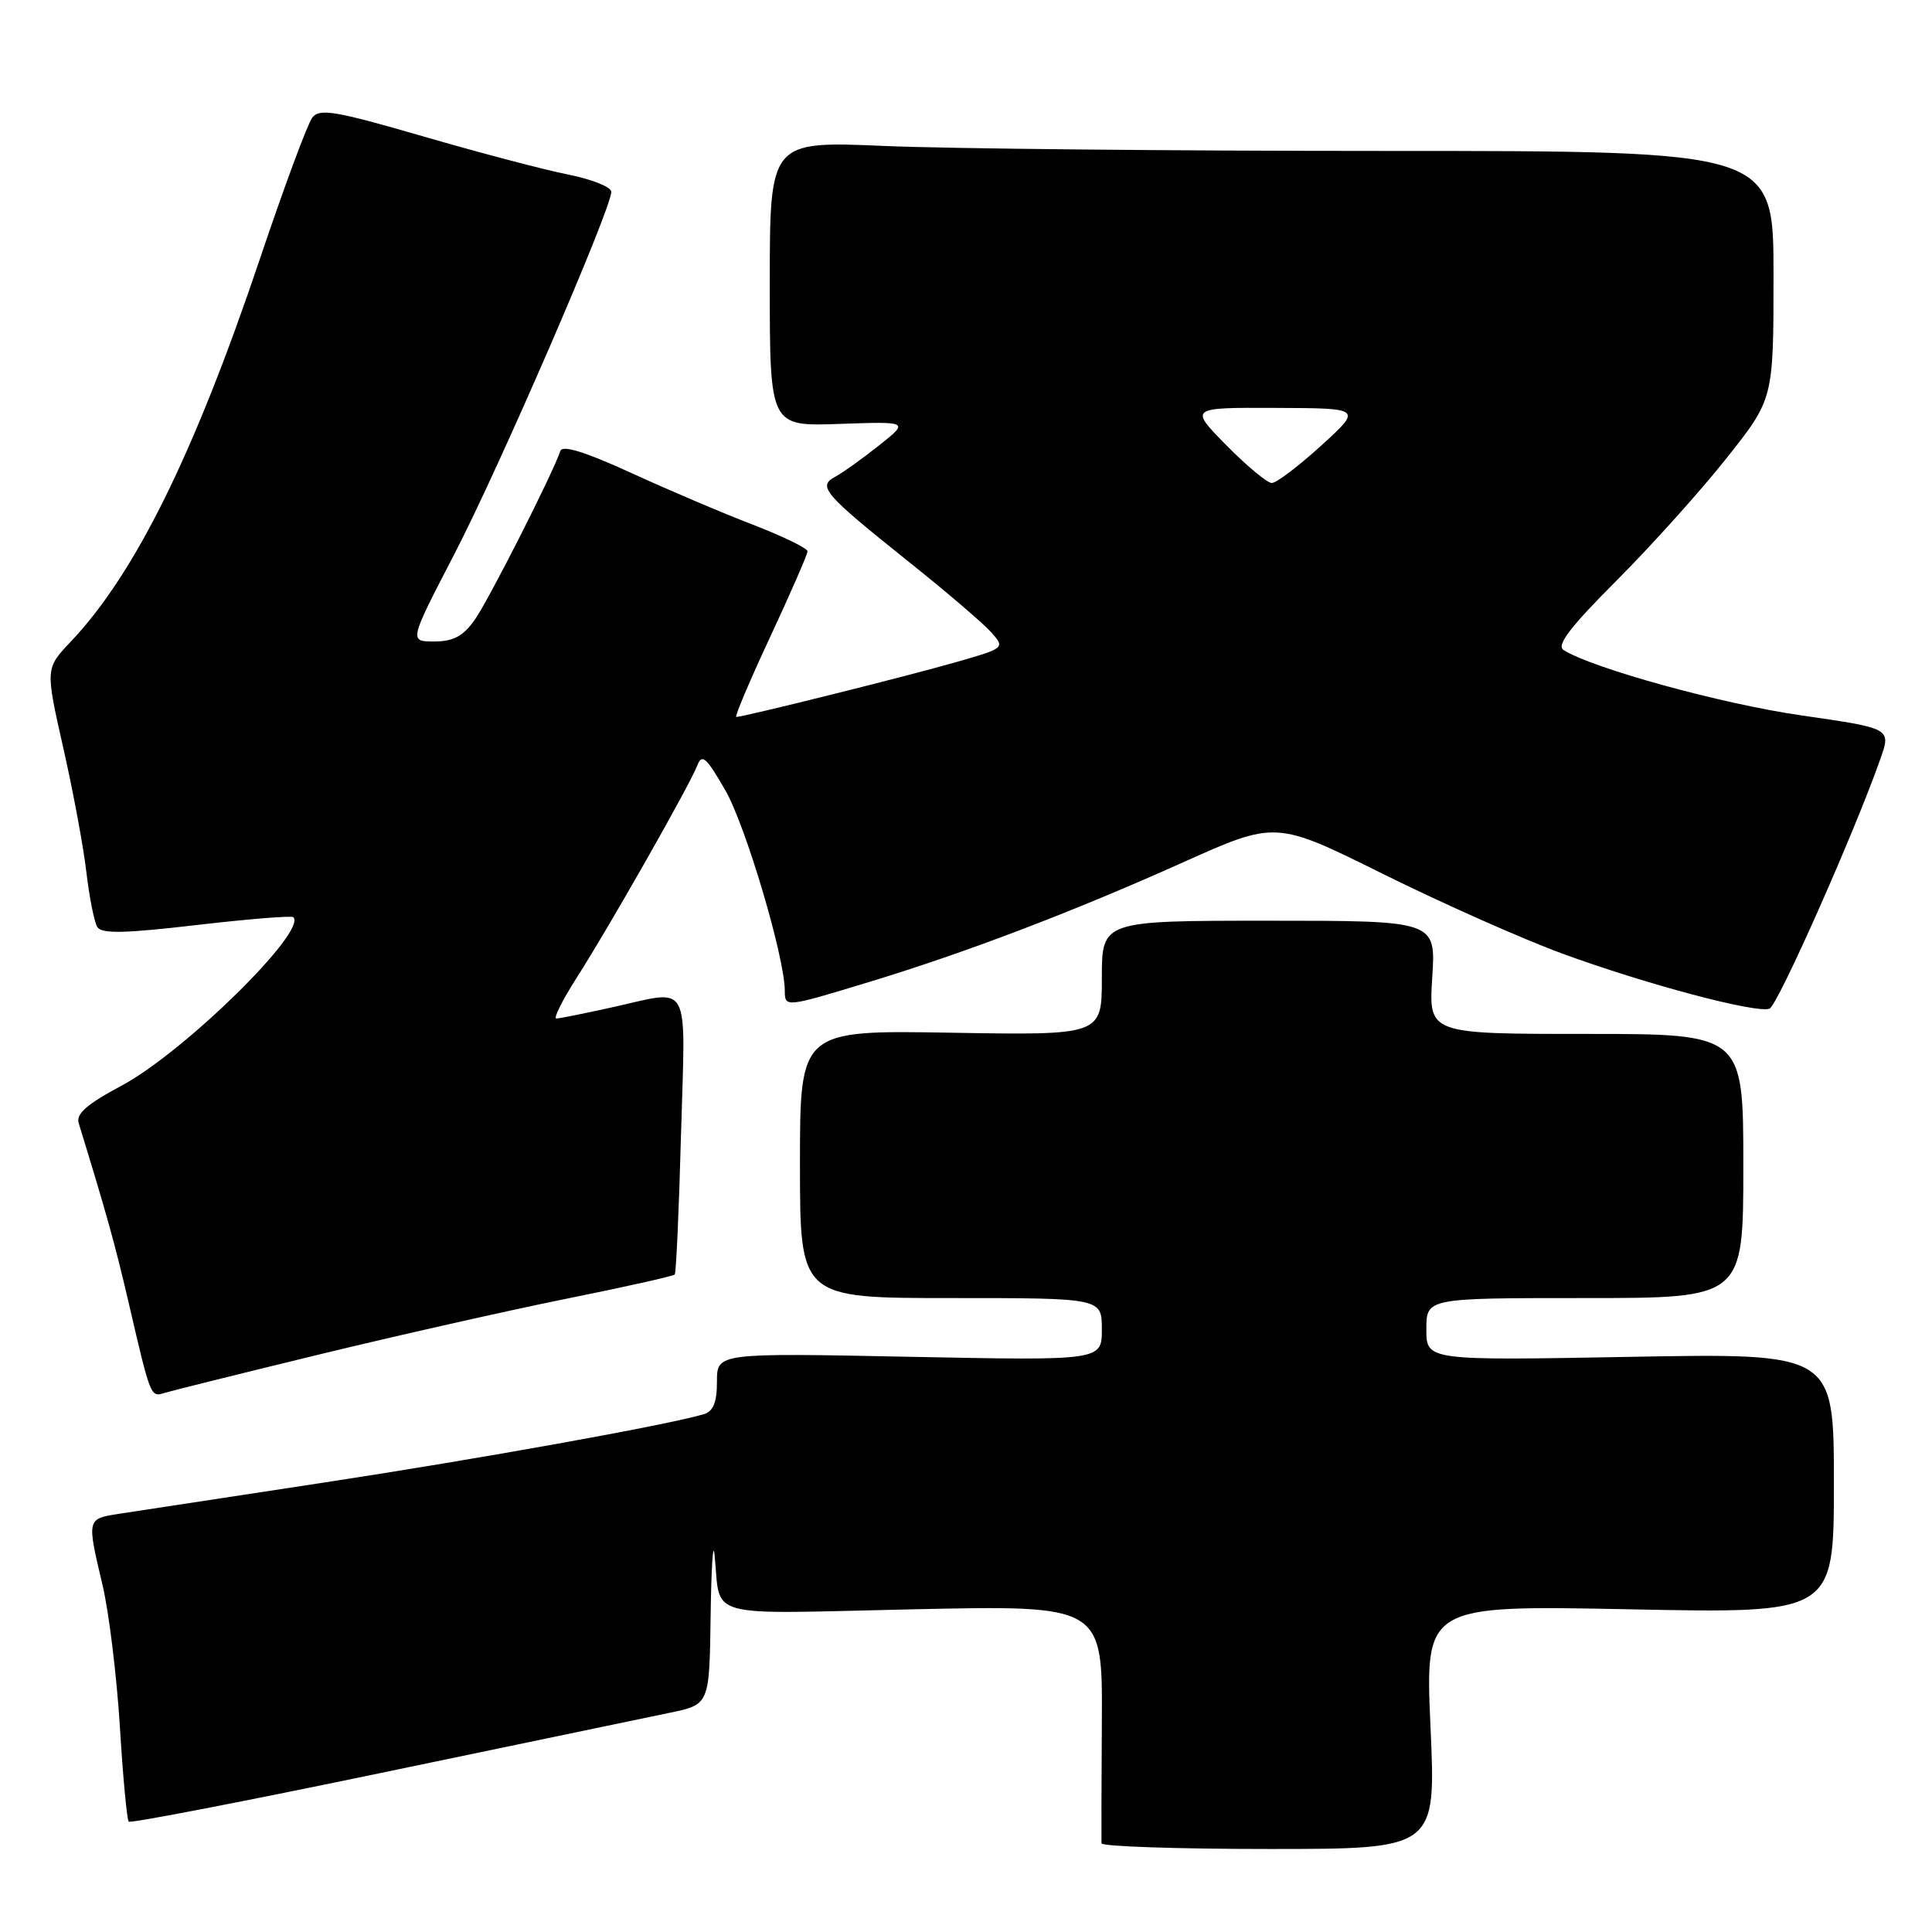 <?xml version="1.0" encoding="UTF-8" standalone="no"?>
<!DOCTYPE svg PUBLIC "-//W3C//DTD SVG 1.1//EN" "http://www.w3.org/Graphics/SVG/1.1/DTD/svg11.dtd" >
<svg xmlns="http://www.w3.org/2000/svg" xmlns:xlink="http://www.w3.org/1999/xlink" version="1.1" viewBox="0 0 256 256">
 <g >
 <path fill="currentColor"
d=" M 189.55 228.85 C 188.83 212.70 188.83 212.70 215.92 213.24 C 243.00 213.79 243.00 213.79 243.00 196.55 C 243.00 179.30 243.00 179.30 216.00 179.79 C 189.00 180.28 189.00 180.28 189.00 176.14 C 189.00 172.00 189.00 172.00 210.00 172.00 C 231.00 172.00 231.00 172.00 231.00 154.50 C 231.00 137.00 231.00 137.00 210.15 137.00 C 189.30 137.00 189.30 137.00 189.78 129.50 C 190.26 122.00 190.26 122.00 168.13 122.00 C 146.00 122.00 146.00 122.00 146.00 129.59 C 146.00 137.18 146.00 137.18 126.00 136.84 C 106.00 136.50 106.00 136.50 106.00 154.25 C 106.00 172.00 106.00 172.00 126.00 172.00 C 146.00 172.00 146.00 172.00 146.00 176.14 C 146.00 180.29 146.00 180.29 120.50 179.78 C 95.00 179.27 95.00 179.27 95.00 183.07 C 95.00 185.82 94.52 187.01 93.25 187.39 C 88.46 188.82 63.41 193.33 42.71 196.48 C 29.94 198.42 17.81 200.27 15.75 200.59 C 11.49 201.26 11.50 201.21 13.58 210.00 C 14.43 213.57 15.46 222.00 15.88 228.73 C 16.29 235.46 16.82 241.15 17.06 241.38 C 17.30 241.61 32.35 238.70 50.50 234.92 C 68.65 231.13 85.86 227.55 88.75 226.95 C 94.00 225.86 94.00 225.86 94.16 214.18 C 94.25 207.76 94.48 204.07 94.68 206.00 C 95.57 214.62 92.79 213.86 121.04 213.24 C 146.09 212.70 146.09 212.70 146.00 228.10 C 145.95 236.57 145.93 243.84 145.95 244.25 C 145.98 244.66 155.96 245.00 168.14 245.00 C 190.28 245.00 190.28 245.00 189.55 228.85 Z  M 42.11 179.52 C 52.35 177.03 67.11 173.70 74.90 172.12 C 82.70 170.55 89.23 169.09 89.41 168.88 C 89.59 168.67 89.97 160.29 90.24 150.25 C 90.82 129.46 91.74 131.14 81.00 133.50 C 77.42 134.29 74.15 134.95 73.72 134.96 C 73.29 134.98 74.49 132.58 76.38 129.61 C 80.67 122.92 91.38 104.06 92.38 101.46 C 93.01 99.82 93.57 100.31 96.10 104.70 C 98.78 109.33 103.96 126.77 103.99 131.25 C 104.00 133.51 104.01 133.51 115.09 130.14 C 127.91 126.25 142.12 120.84 156.77 114.26 C 169.05 108.75 169.05 108.75 183.27 115.81 C 191.10 119.69 201.78 124.44 207.00 126.35 C 218.09 130.42 232.74 134.31 234.47 133.65 C 235.56 133.23 245.78 110.20 249.18 100.50 C 250.58 96.51 250.58 96.51 238.66 94.79 C 228.20 93.29 211.01 88.56 207.18 86.13 C 206.20 85.51 208.07 83.06 214.23 76.90 C 218.84 72.28 225.40 64.98 228.80 60.68 C 235.00 52.87 235.00 52.87 235.00 36.43 C 235.00 20.00 235.00 20.00 183.66 20.00 C 155.42 20.00 125.50 19.70 117.16 19.34 C 102.00 18.69 102.00 18.69 102.00 37.59 C 102.00 56.50 102.00 56.50 111.23 56.17 C 120.47 55.85 120.47 55.85 116.48 59.02 C 114.29 60.76 111.68 62.63 110.69 63.16 C 108.29 64.45 109.09 65.38 120.50 74.51 C 125.45 78.46 130.33 82.64 131.35 83.79 C 133.20 85.87 133.18 85.89 126.35 87.83 C 119.76 89.71 98.52 95.00 97.56 95.00 C 97.31 95.00 99.33 90.23 102.05 84.40 C 104.77 78.56 107.00 73.46 107.00 73.05 C 107.00 72.65 103.74 71.06 99.75 69.52 C 95.76 67.99 88.48 64.89 83.58 62.64 C 77.53 59.87 74.52 58.94 74.25 59.75 C 73.24 62.77 64.71 79.60 62.89 82.15 C 61.36 84.31 60.05 85.00 57.53 85.00 C 54.20 85.00 54.20 85.00 60.19 73.45 C 66.11 62.05 81.00 27.68 81.00 25.42 C 81.00 24.78 78.41 23.75 75.25 23.12 C 72.09 22.49 63.42 20.21 56.00 18.05 C 44.42 14.69 42.34 14.34 41.38 15.58 C 40.76 16.38 37.64 24.79 34.45 34.27 C 25.71 60.22 17.89 76.04 9.36 85.04 C 6.01 88.58 6.01 88.58 8.38 99.08 C 9.69 104.85 11.07 112.29 11.45 115.60 C 11.84 118.92 12.49 122.17 12.89 122.83 C 13.46 123.75 16.47 123.69 26.05 122.57 C 32.87 121.78 38.64 121.31 38.87 121.53 C 40.73 123.39 24.32 139.48 16.10 143.86 C 11.51 146.31 10.05 147.59 10.43 148.83 C 14.11 160.80 15.23 164.81 17.02 172.50 C 19.98 185.25 19.94 185.15 21.83 184.56 C 22.75 184.28 31.88 182.01 42.11 179.52 Z  M 162.50 59.00 C 157.58 54.00 157.58 54.00 169.04 54.05 C 180.50 54.09 180.50 54.09 175.06 59.05 C 172.07 61.77 169.13 64.00 168.52 64.00 C 167.92 64.00 165.21 61.75 162.50 59.00 Z "/>
</g>
</svg>